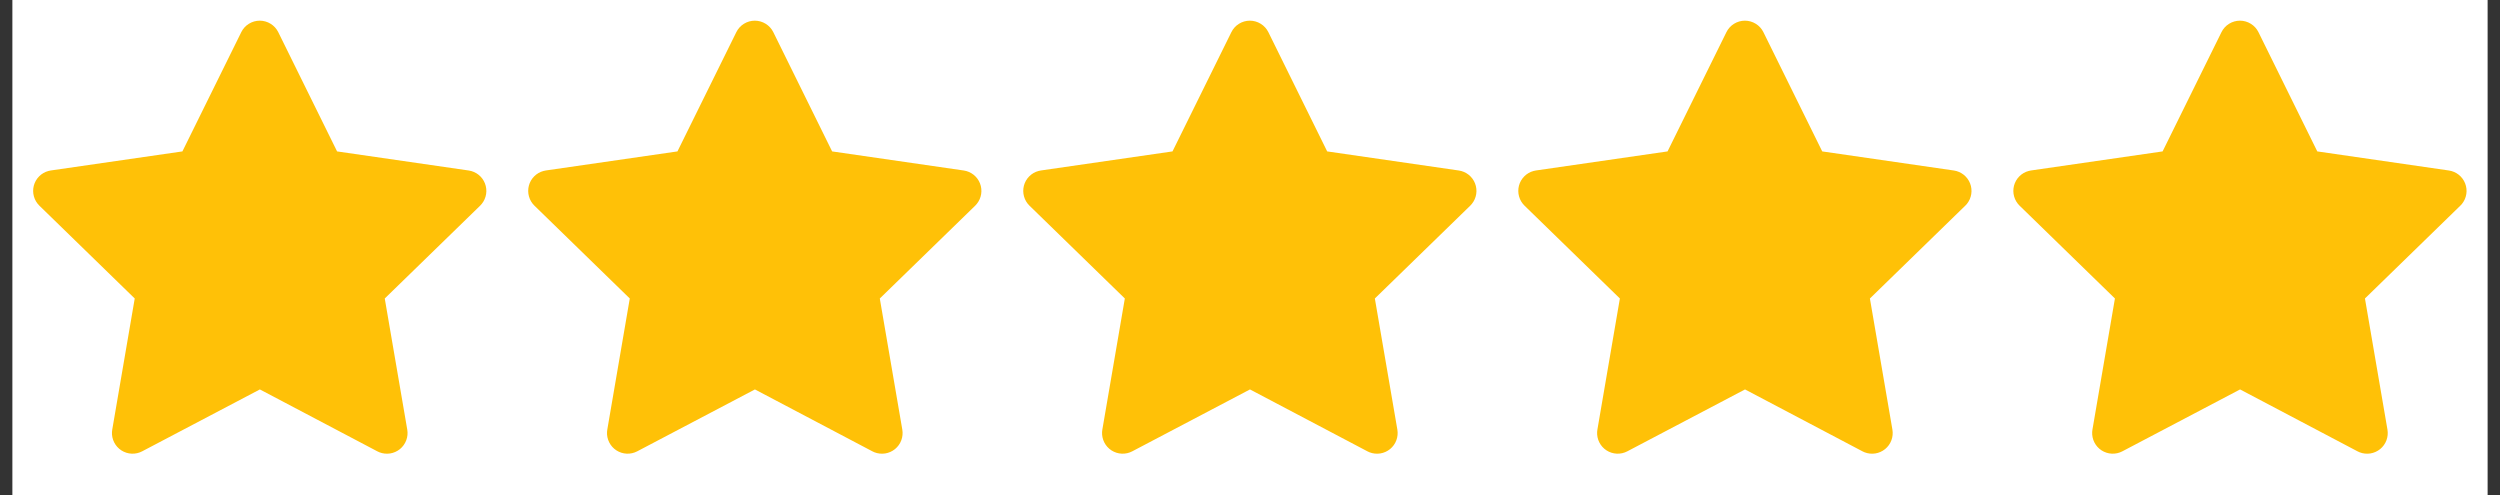 <svg width="101" height="20" viewBox="0 0 101 20" fill="none" xmlns="http://www.w3.org/2000/svg">
<rect x="0" y="0" width="101" height="20" fill="#333333" stroke="none"/>
<g clip-path="url(#clip0_2139_1042)">
<rect width="100" height="20" transform="translate(0.5)" fill="white"/>
<path d="M7.369 6.117L2.053 6.887L1.958 6.907C1.816 6.944 1.686 7.019 1.582 7.124C1.478 7.228 1.403 7.359 1.366 7.501C1.329 7.644 1.33 7.794 1.37 7.936C1.409 8.078 1.486 8.207 1.592 8.31L5.443 12.059L4.535 17.355L4.524 17.447C4.515 17.594 4.546 17.741 4.613 17.873C4.68 18.005 4.78 18.116 4.904 18.196C5.029 18.276 5.172 18.322 5.319 18.328C5.467 18.335 5.614 18.302 5.744 18.233L10.499 15.733L15.243 18.233L15.327 18.272C15.464 18.326 15.614 18.342 15.76 18.32C15.906 18.297 16.043 18.236 16.158 18.143C16.273 18.049 16.36 17.927 16.412 17.789C16.464 17.65 16.479 17.501 16.453 17.355L15.544 12.059L19.398 8.309L19.462 8.238C19.555 8.124 19.616 7.987 19.639 7.841C19.662 7.696 19.645 7.547 19.592 7.41C19.538 7.272 19.449 7.152 19.334 7.06C19.218 6.969 19.081 6.909 18.935 6.888L13.618 6.117L11.242 1.3C11.173 1.16 11.066 1.043 10.934 0.961C10.802 0.879 10.65 0.835 10.494 0.835C10.339 0.835 10.186 0.879 10.054 0.961C9.922 1.043 9.815 1.16 9.747 1.3L7.369 6.117Z" fill="#FFC107"/>
<path d="M27.369 6.117L22.052 6.887L21.958 6.907C21.816 6.944 21.686 7.019 21.582 7.124C21.478 7.228 21.403 7.359 21.366 7.501C21.329 7.644 21.33 7.794 21.37 7.936C21.409 8.078 21.486 8.207 21.592 8.31L25.443 12.059L24.535 17.355L24.524 17.447C24.515 17.594 24.546 17.741 24.613 17.873C24.68 18.005 24.78 18.116 24.904 18.196C25.029 18.276 25.172 18.322 25.319 18.328C25.467 18.335 25.613 18.302 25.744 18.233L30.499 15.733L35.243 18.233L35.327 18.272C35.464 18.326 35.614 18.342 35.76 18.32C35.906 18.297 36.043 18.236 36.158 18.143C36.273 18.049 36.361 17.927 36.412 17.789C36.464 17.65 36.478 17.501 36.453 17.355L35.544 12.059L39.398 8.309L39.462 8.238C39.555 8.124 39.616 7.987 39.639 7.841C39.662 7.696 39.645 7.547 39.592 7.41C39.538 7.272 39.449 7.152 39.334 7.06C39.218 6.969 39.081 6.909 38.935 6.888L33.618 6.117L31.242 1.3C31.173 1.16 31.067 1.043 30.934 0.961C30.802 0.879 30.65 0.835 30.494 0.835C30.339 0.835 30.186 0.879 30.054 0.961C29.922 1.043 29.816 1.16 29.747 1.3L27.369 6.117Z" fill="#FFC107"/>
<path d="M47.369 6.117L42.053 6.887L41.958 6.907C41.816 6.944 41.686 7.019 41.582 7.124C41.478 7.228 41.403 7.359 41.366 7.501C41.329 7.644 41.33 7.794 41.37 7.936C41.409 8.078 41.486 8.207 41.592 8.31L45.443 12.059L44.535 17.355L44.524 17.447C44.516 17.594 44.546 17.741 44.613 17.873C44.68 18.005 44.78 18.116 44.904 18.196C45.029 18.276 45.172 18.322 45.319 18.328C45.467 18.335 45.614 18.302 45.744 18.233L50.499 15.733L55.243 18.233L55.327 18.272C55.464 18.326 55.614 18.342 55.76 18.32C55.906 18.297 56.043 18.236 56.158 18.143C56.273 18.049 56.361 17.927 56.412 17.789C56.464 17.65 56.478 17.501 56.453 17.355L55.544 12.059L59.398 8.309L59.462 8.238C59.555 8.124 59.616 7.987 59.639 7.841C59.662 7.696 59.645 7.547 59.592 7.41C59.538 7.272 59.449 7.152 59.334 7.06C59.218 6.969 59.081 6.909 58.935 6.888L53.618 6.117L51.242 1.3C51.173 1.16 51.066 1.043 50.934 0.961C50.802 0.879 50.65 0.835 50.494 0.835C50.339 0.835 50.186 0.879 50.054 0.961C49.922 1.043 49.816 1.16 49.747 1.3L47.369 6.117Z" fill="#FFC107"/>
<path d="M67.369 6.117L62.053 6.887L61.958 6.907C61.816 6.944 61.686 7.019 61.582 7.124C61.478 7.228 61.403 7.359 61.366 7.501C61.329 7.644 61.33 7.794 61.37 7.936C61.409 8.078 61.486 8.207 61.592 8.31L65.443 12.059L64.535 17.355L64.524 17.447C64.516 17.594 64.546 17.741 64.613 17.873C64.68 18.005 64.78 18.116 64.904 18.196C65.029 18.276 65.172 18.322 65.319 18.328C65.467 18.335 65.614 18.302 65.744 18.233L70.499 15.733L75.243 18.233L75.327 18.272C75.464 18.326 75.614 18.342 75.76 18.32C75.906 18.297 76.043 18.236 76.158 18.143C76.273 18.049 76.361 17.927 76.412 17.789C76.464 17.65 76.478 17.501 76.453 17.355L75.544 12.059L79.397 8.309L79.463 8.238C79.555 8.124 79.616 7.987 79.639 7.841C79.662 7.696 79.645 7.547 79.592 7.41C79.538 7.272 79.449 7.152 79.334 7.06C79.218 6.969 79.081 6.909 78.935 6.888L73.618 6.117L71.242 1.3C71.173 1.16 71.067 1.043 70.934 0.961C70.802 0.879 70.65 0.835 70.494 0.835C70.339 0.835 70.186 0.879 70.054 0.961C69.922 1.043 69.816 1.16 69.747 1.3L67.369 6.117Z" fill="#FFC107"/>
<path d="M87.369 6.117L82.052 6.887L81.958 6.907C81.816 6.944 81.686 7.019 81.582 7.124C81.478 7.228 81.403 7.359 81.366 7.501C81.329 7.644 81.33 7.794 81.37 7.936C81.409 8.078 81.486 8.207 81.592 8.31L85.443 12.059L84.535 17.355L84.524 17.447C84.516 17.594 84.546 17.741 84.613 17.873C84.68 18.005 84.78 18.116 84.904 18.196C85.029 18.276 85.172 18.322 85.319 18.328C85.467 18.335 85.614 18.302 85.744 18.233L90.499 15.733L95.243 18.233L95.327 18.272C95.464 18.326 95.614 18.342 95.76 18.32C95.906 18.297 96.043 18.236 96.158 18.143C96.273 18.049 96.361 17.927 96.412 17.789C96.464 17.65 96.478 17.501 96.453 17.355L95.544 12.059L99.397 8.309L99.463 8.238C99.555 8.124 99.616 7.987 99.639 7.841C99.662 7.696 99.645 7.547 99.592 7.41C99.538 7.272 99.449 7.152 99.334 7.06C99.218 6.969 99.081 6.909 98.935 6.888L93.618 6.117L91.242 1.3C91.173 1.16 91.067 1.043 90.934 0.961C90.802 0.879 90.65 0.835 90.494 0.835C90.339 0.835 90.186 0.879 90.054 0.961C89.922 1.043 89.816 1.16 89.747 1.3L87.369 6.117Z" fill="#FFC107"/>
</g>
<defs>
<clipPath id="clip0_2139_1042">
<rect width="100" height="20" fill="white" transform="translate(0.5)"/>
</clipPath>
</defs>
</svg>
